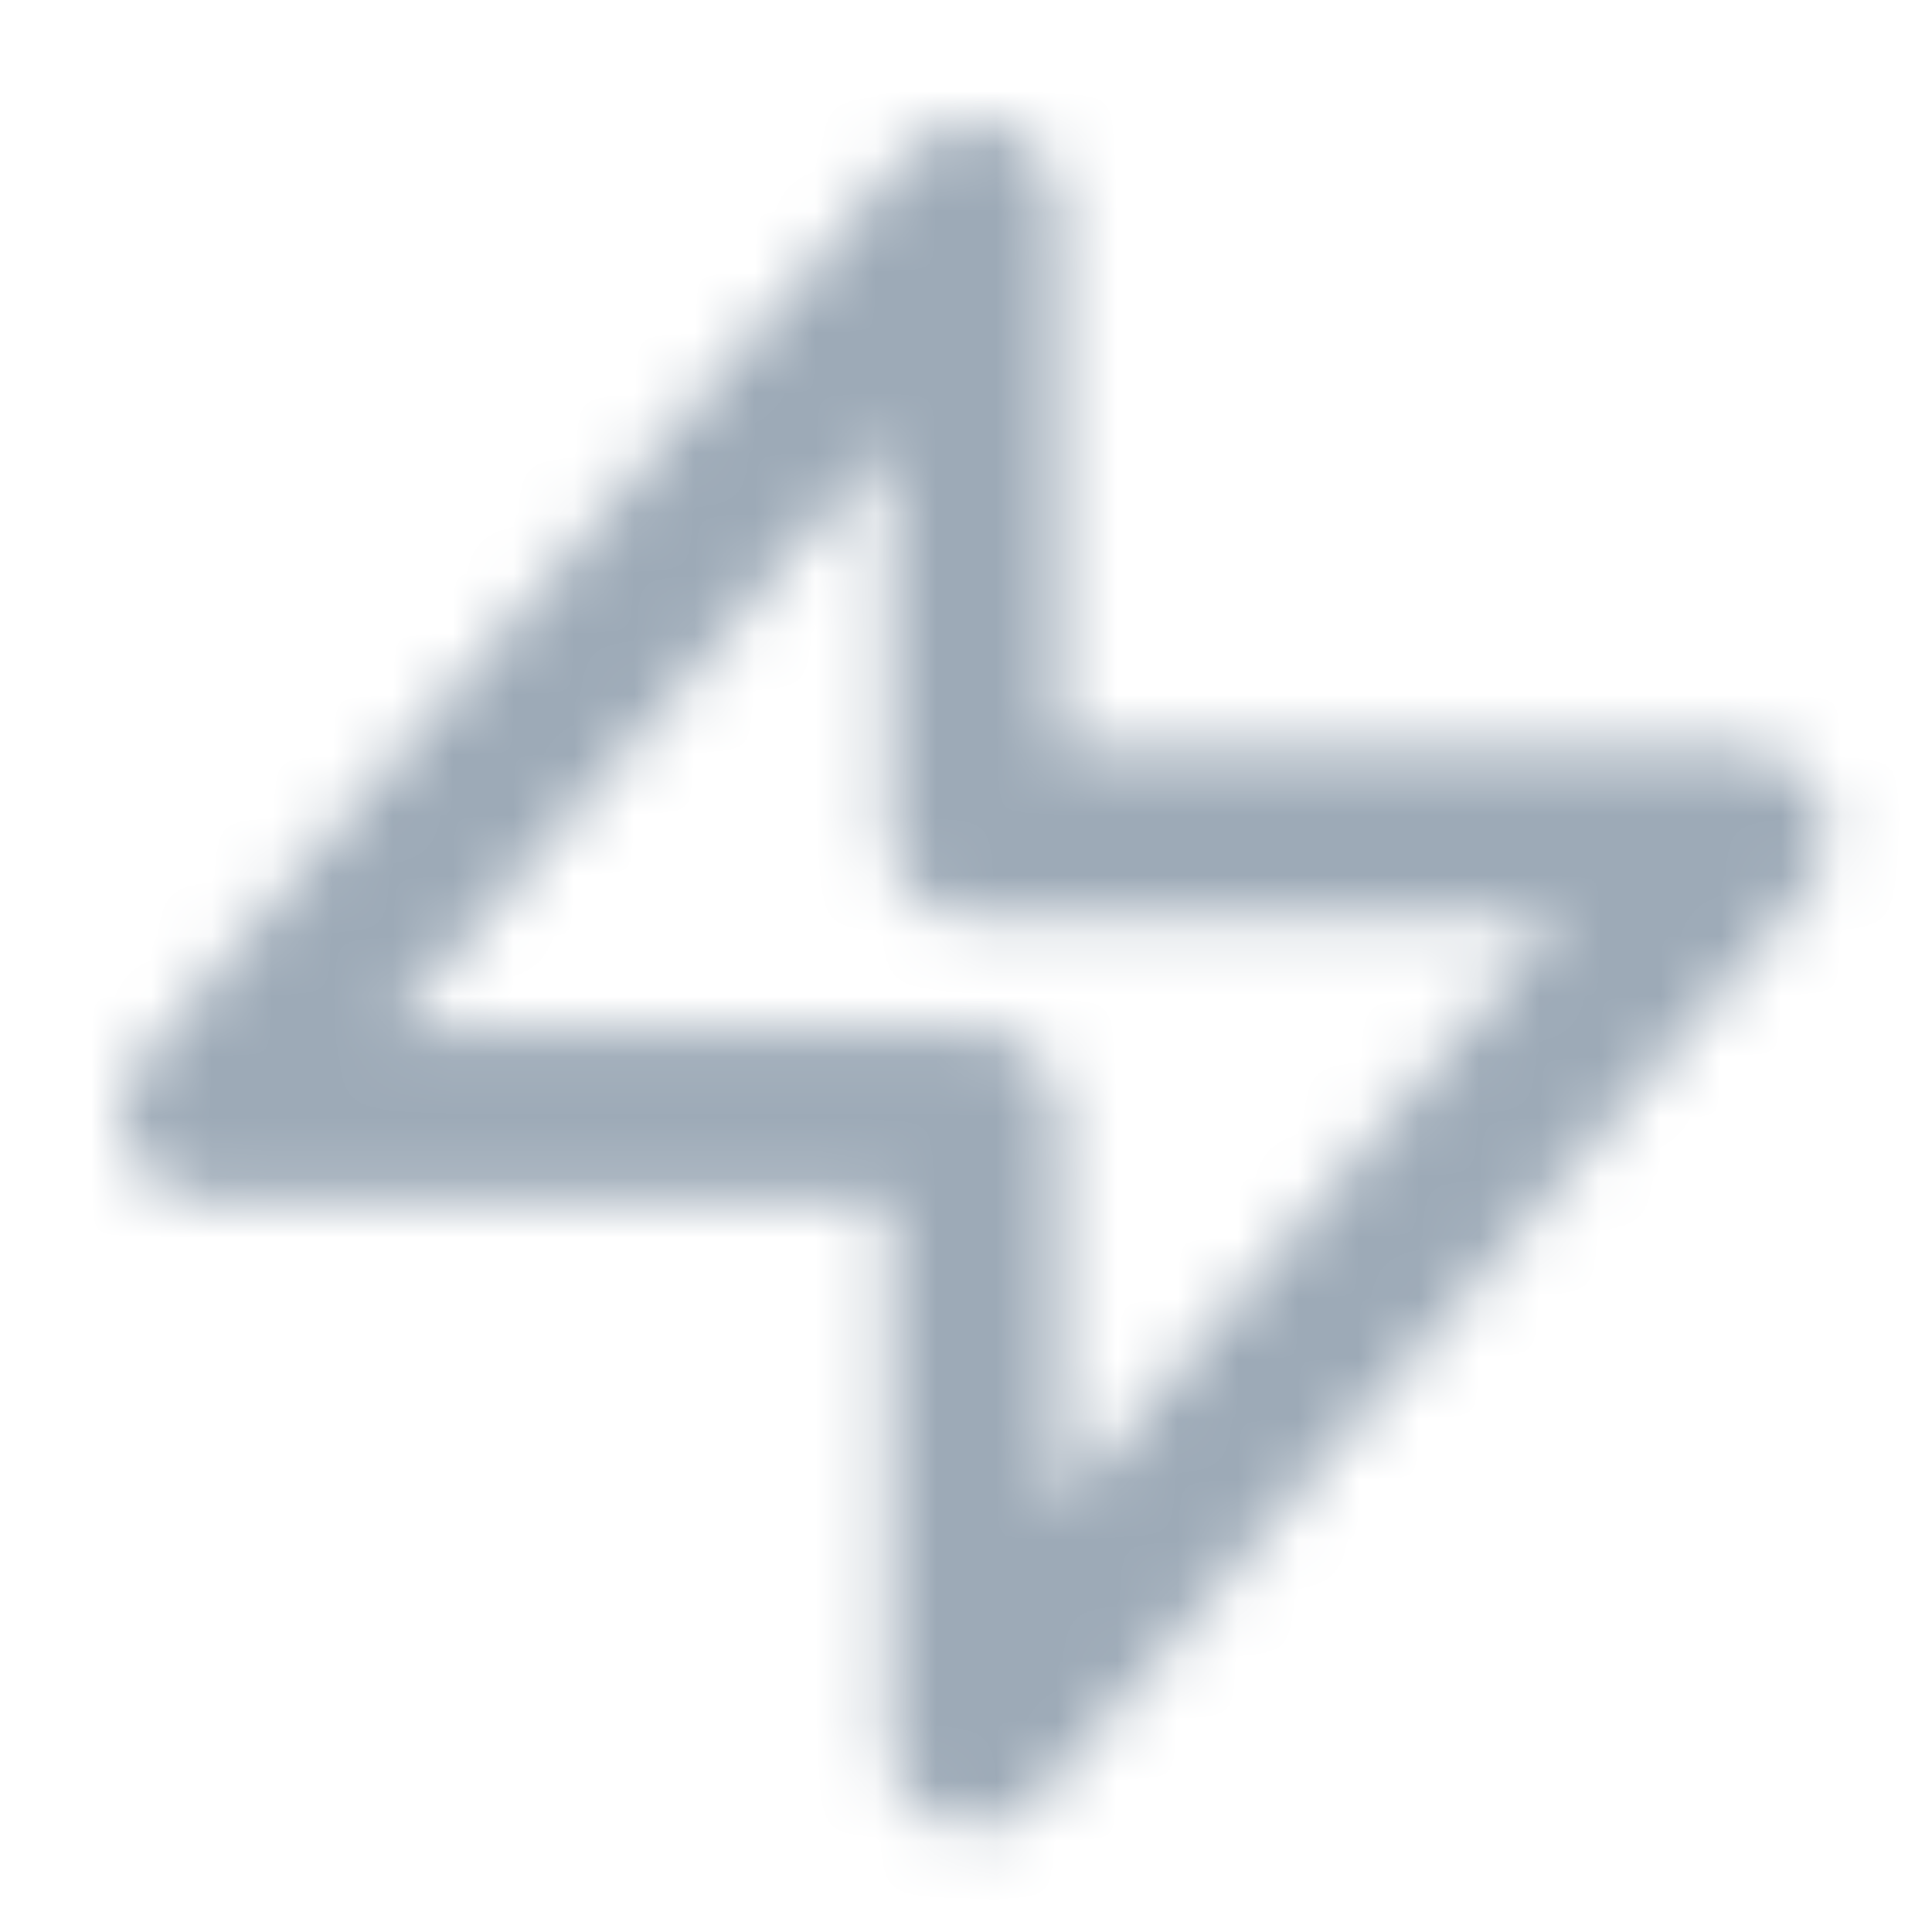 <?xml version="1.0" encoding="UTF-8"?>
<svg width="32px" height="32px" viewBox="0 0 32 32" version="1.1" xmlns="http://www.w3.org/2000/svg" xmlns:xlink="http://www.w3.org/1999/xlink">
    <title>icon/lightning</title>
    <defs>
        <path d="M14.139,28.279 C13.358,28.279 12.725,27.646 12.725,26.865 L12.725,17.886 L1.414,17.886 C0.864,17.886 0.363,17.567 0.131,17.067 C-0.1,16.568 -0.021,15.979 0.334,15.559 L13.06,0.502 C13.443,0.048 14.069,-0.118 14.626,0.086 C15.184,0.29 15.554,0.821 15.553,1.415 L15.553,10.394 L26.865,10.394 C27.416,10.394 27.916,10.713 28.148,11.212 C28.379,11.712 28.3,12.3 27.944,12.72 L15.219,27.778 C14.951,28.096 14.555,28.279 14.139,28.279 L14.139,28.279 Z M4.46,15.058 L14.139,15.058 C14.919,15.058 15.552,15.69 15.553,16.47 L15.553,23 L23.819,13.22 L14.139,13.22 C13.359,13.219 12.726,12.587 12.725,11.806 L12.725,5.276 L4.46,15.058 Z" id="path-1"></path>
    </defs>
    <g id="icon/lightning" stroke="none" stroke-width="1" fill="none" fill-rule="evenodd">
        <g id="color/primary/500" transform="translate(2, 2)">
            <mask id="mask-2" fill="white">
                <use xlink:href="#path-1"></use>
            </mask>
            <g id="Mask" fill-rule="nonzero"></g>
            <g id="Group" mask="url(#mask-2)">
                <g transform="translate(-2, -2)" id="color/primary/500">
                    <rect id="Rectangle-Copy-4" fill="#9DAAB7" x="0" y="2.27373675e-15" width="32" height="32"></rect>
                </g>
            </g>
        </g>
    </g>
</svg>